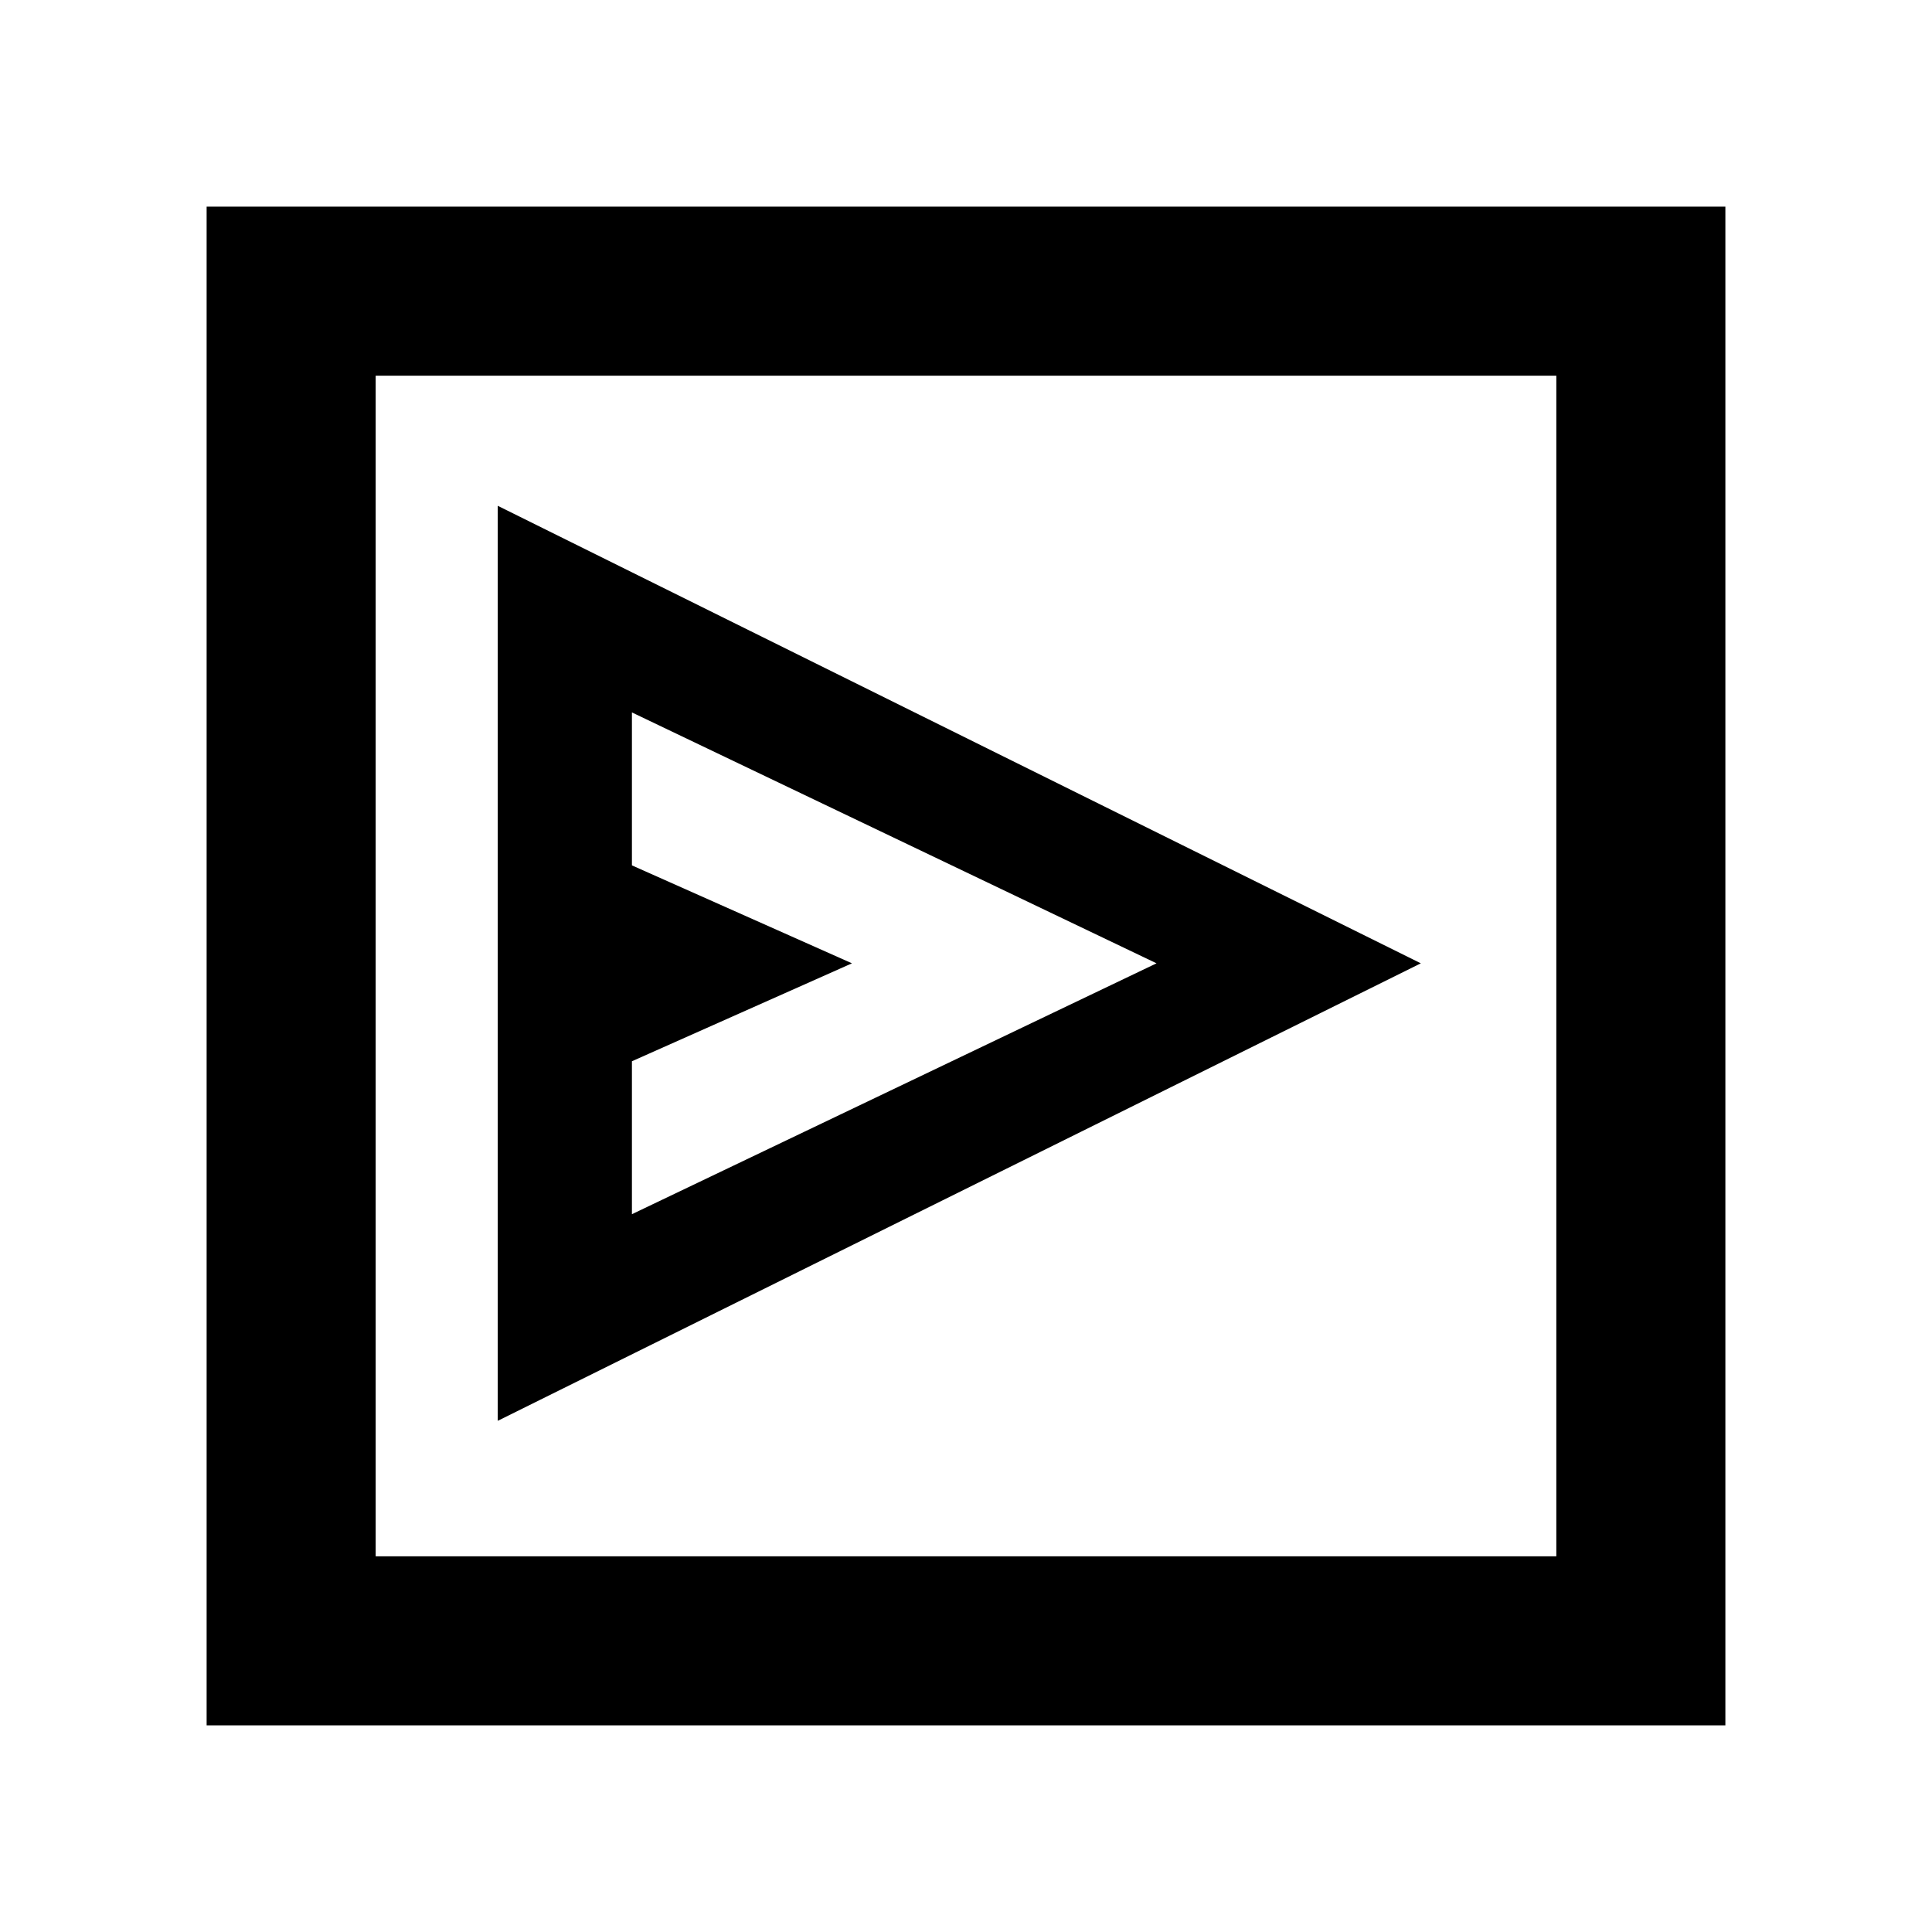 <svg xmlns="http://www.w3.org/2000/svg" height="40" viewBox="0 -960 960 960" width="40"><path d="M247.33-254 706-481.33 247.33-708.67V-254ZM314-356.67v-76l109.33-48.66L314-530v-76l260.67 124.67L314-356.67Zm-211.33 254v-754.66h754.66v754.66H102.67Zm84-84h586.66v-586.66H186.67v586.66Zm0 0v-586.66 586.66Z"/></svg>